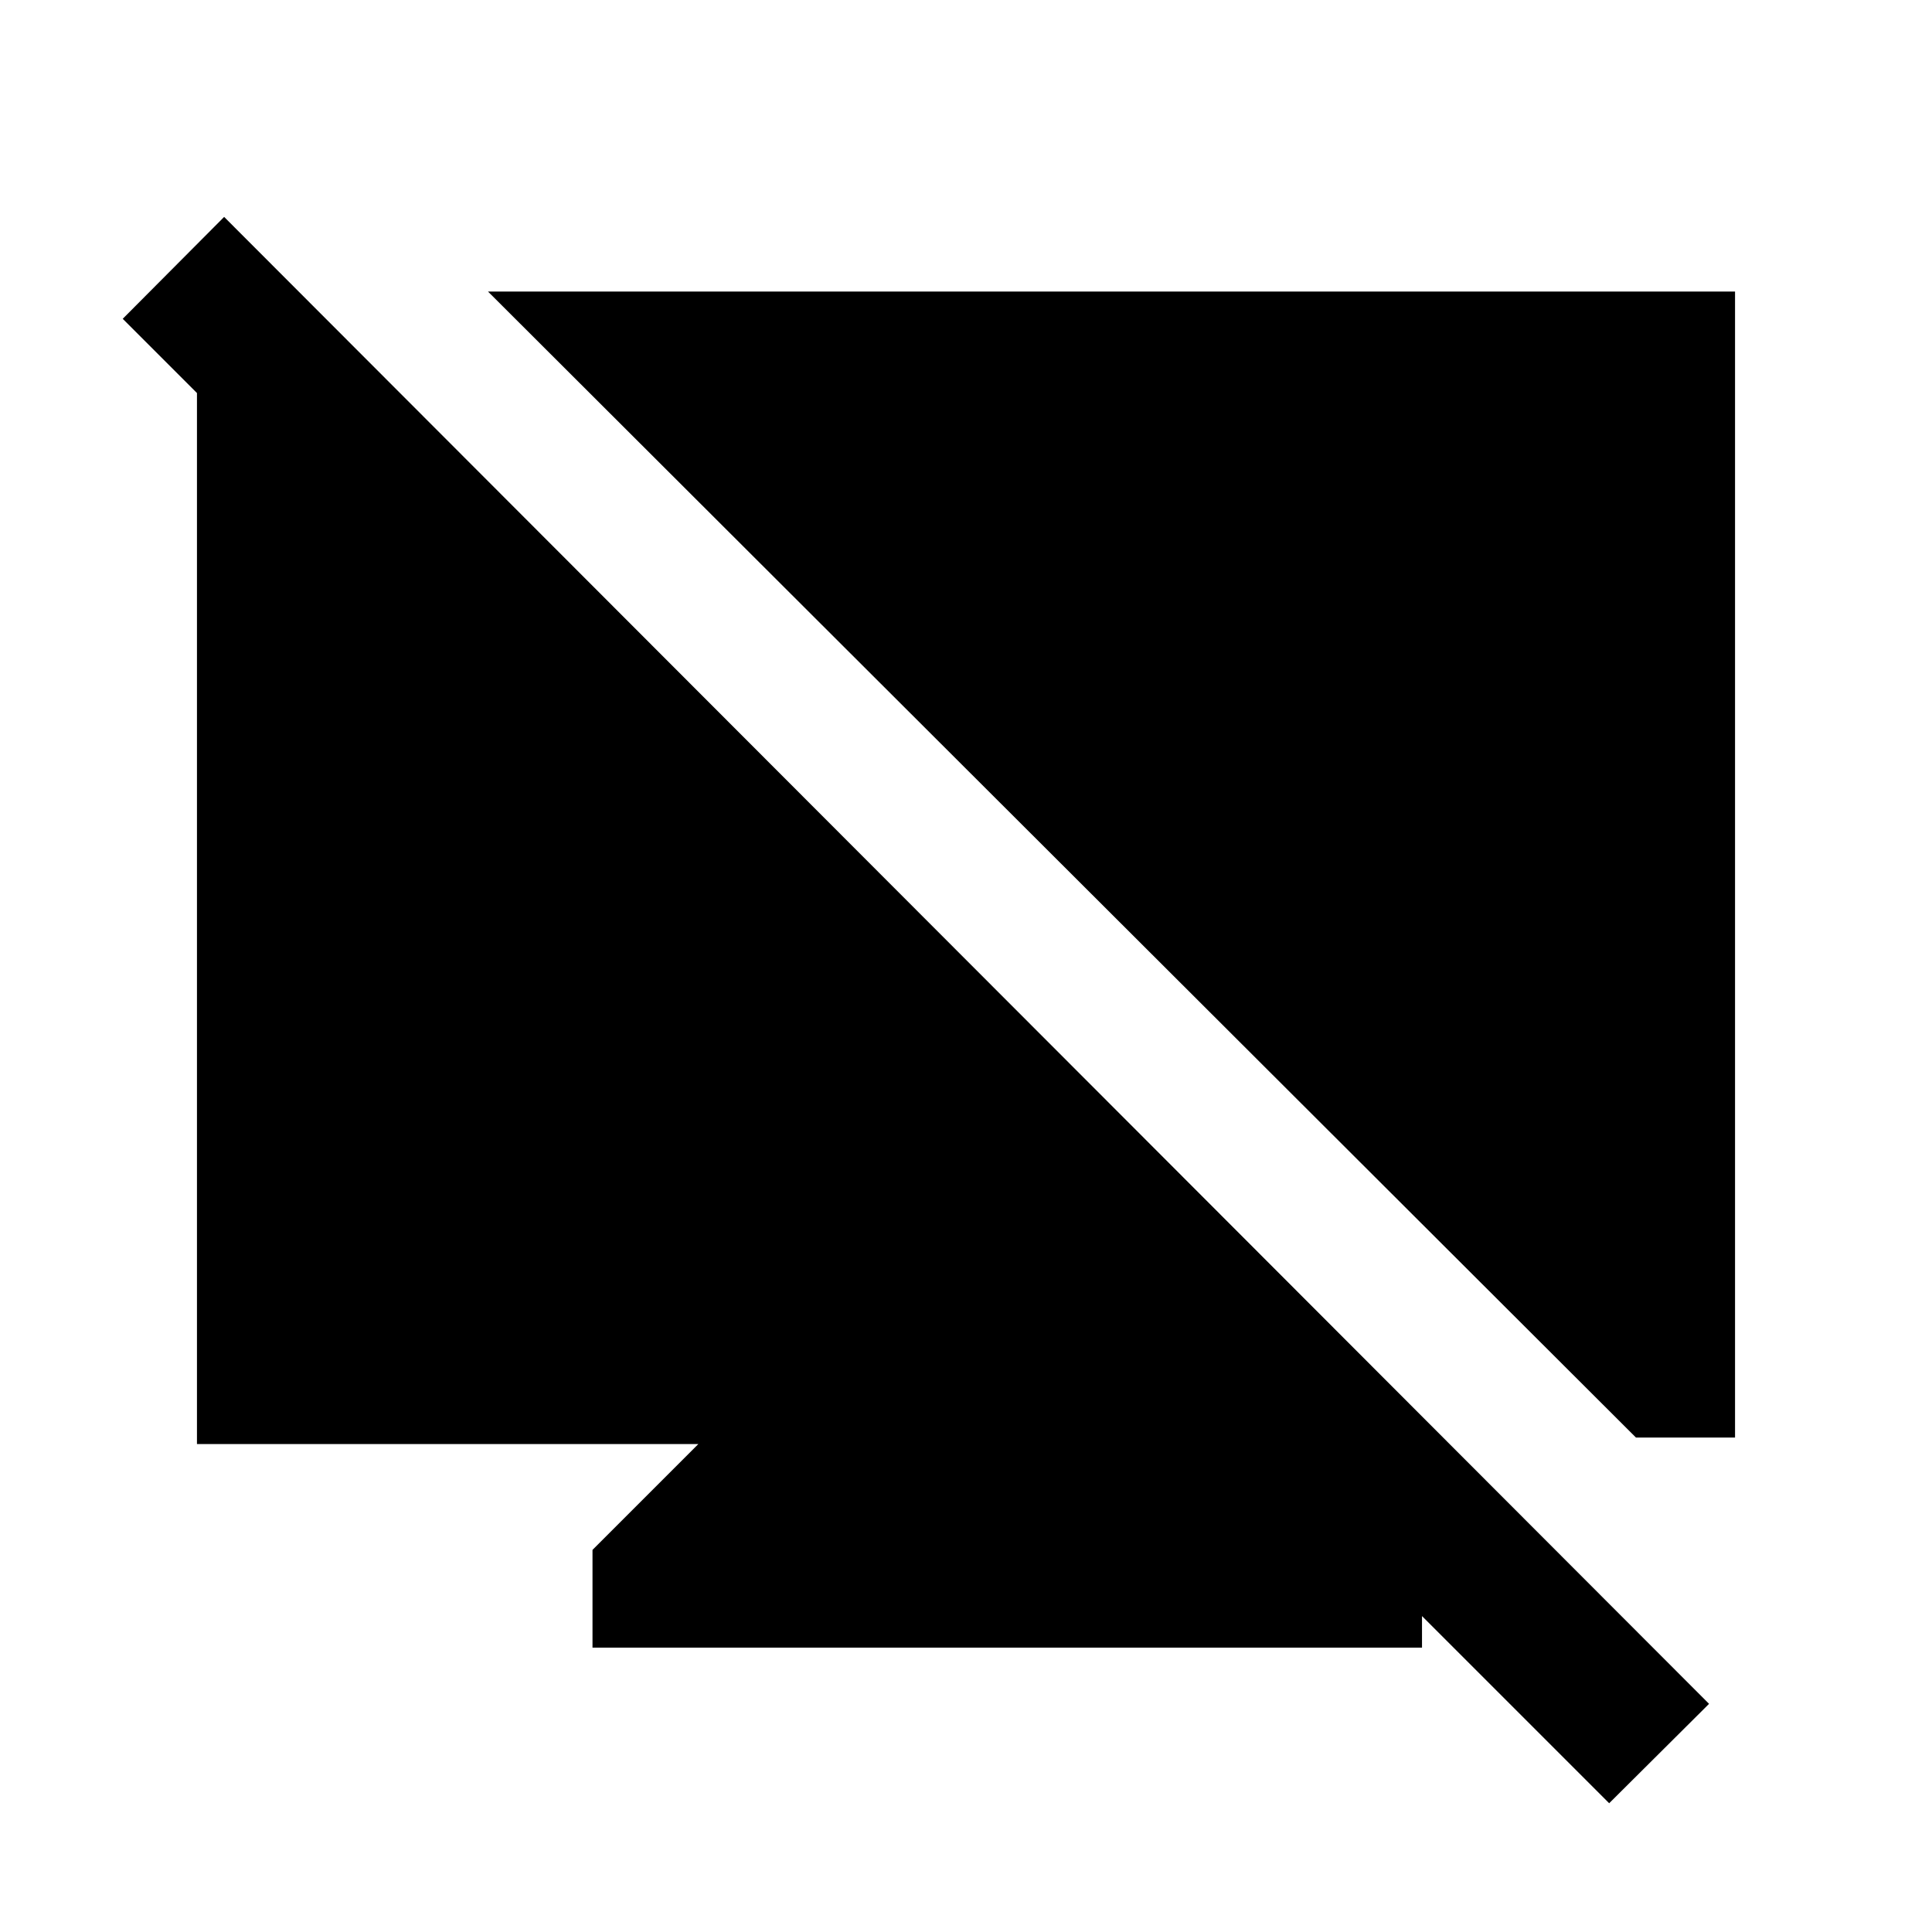 <svg xmlns="http://www.w3.org/2000/svg" height="20" viewBox="0 -960 960 960" width="20"><path d="M799.587-63.978 609.109-254.456H662l44.587 44.587v68.587H294.413v-48.587L347-242.456H97.87v-565.501h57.76l4 105.022-98.652-98.652 50.392-50.631L849.218-113.37l-49.631 49.392Zm13.326-181.696L242.478-815.131h619.653v569.457h-49.218Z"/></svg>